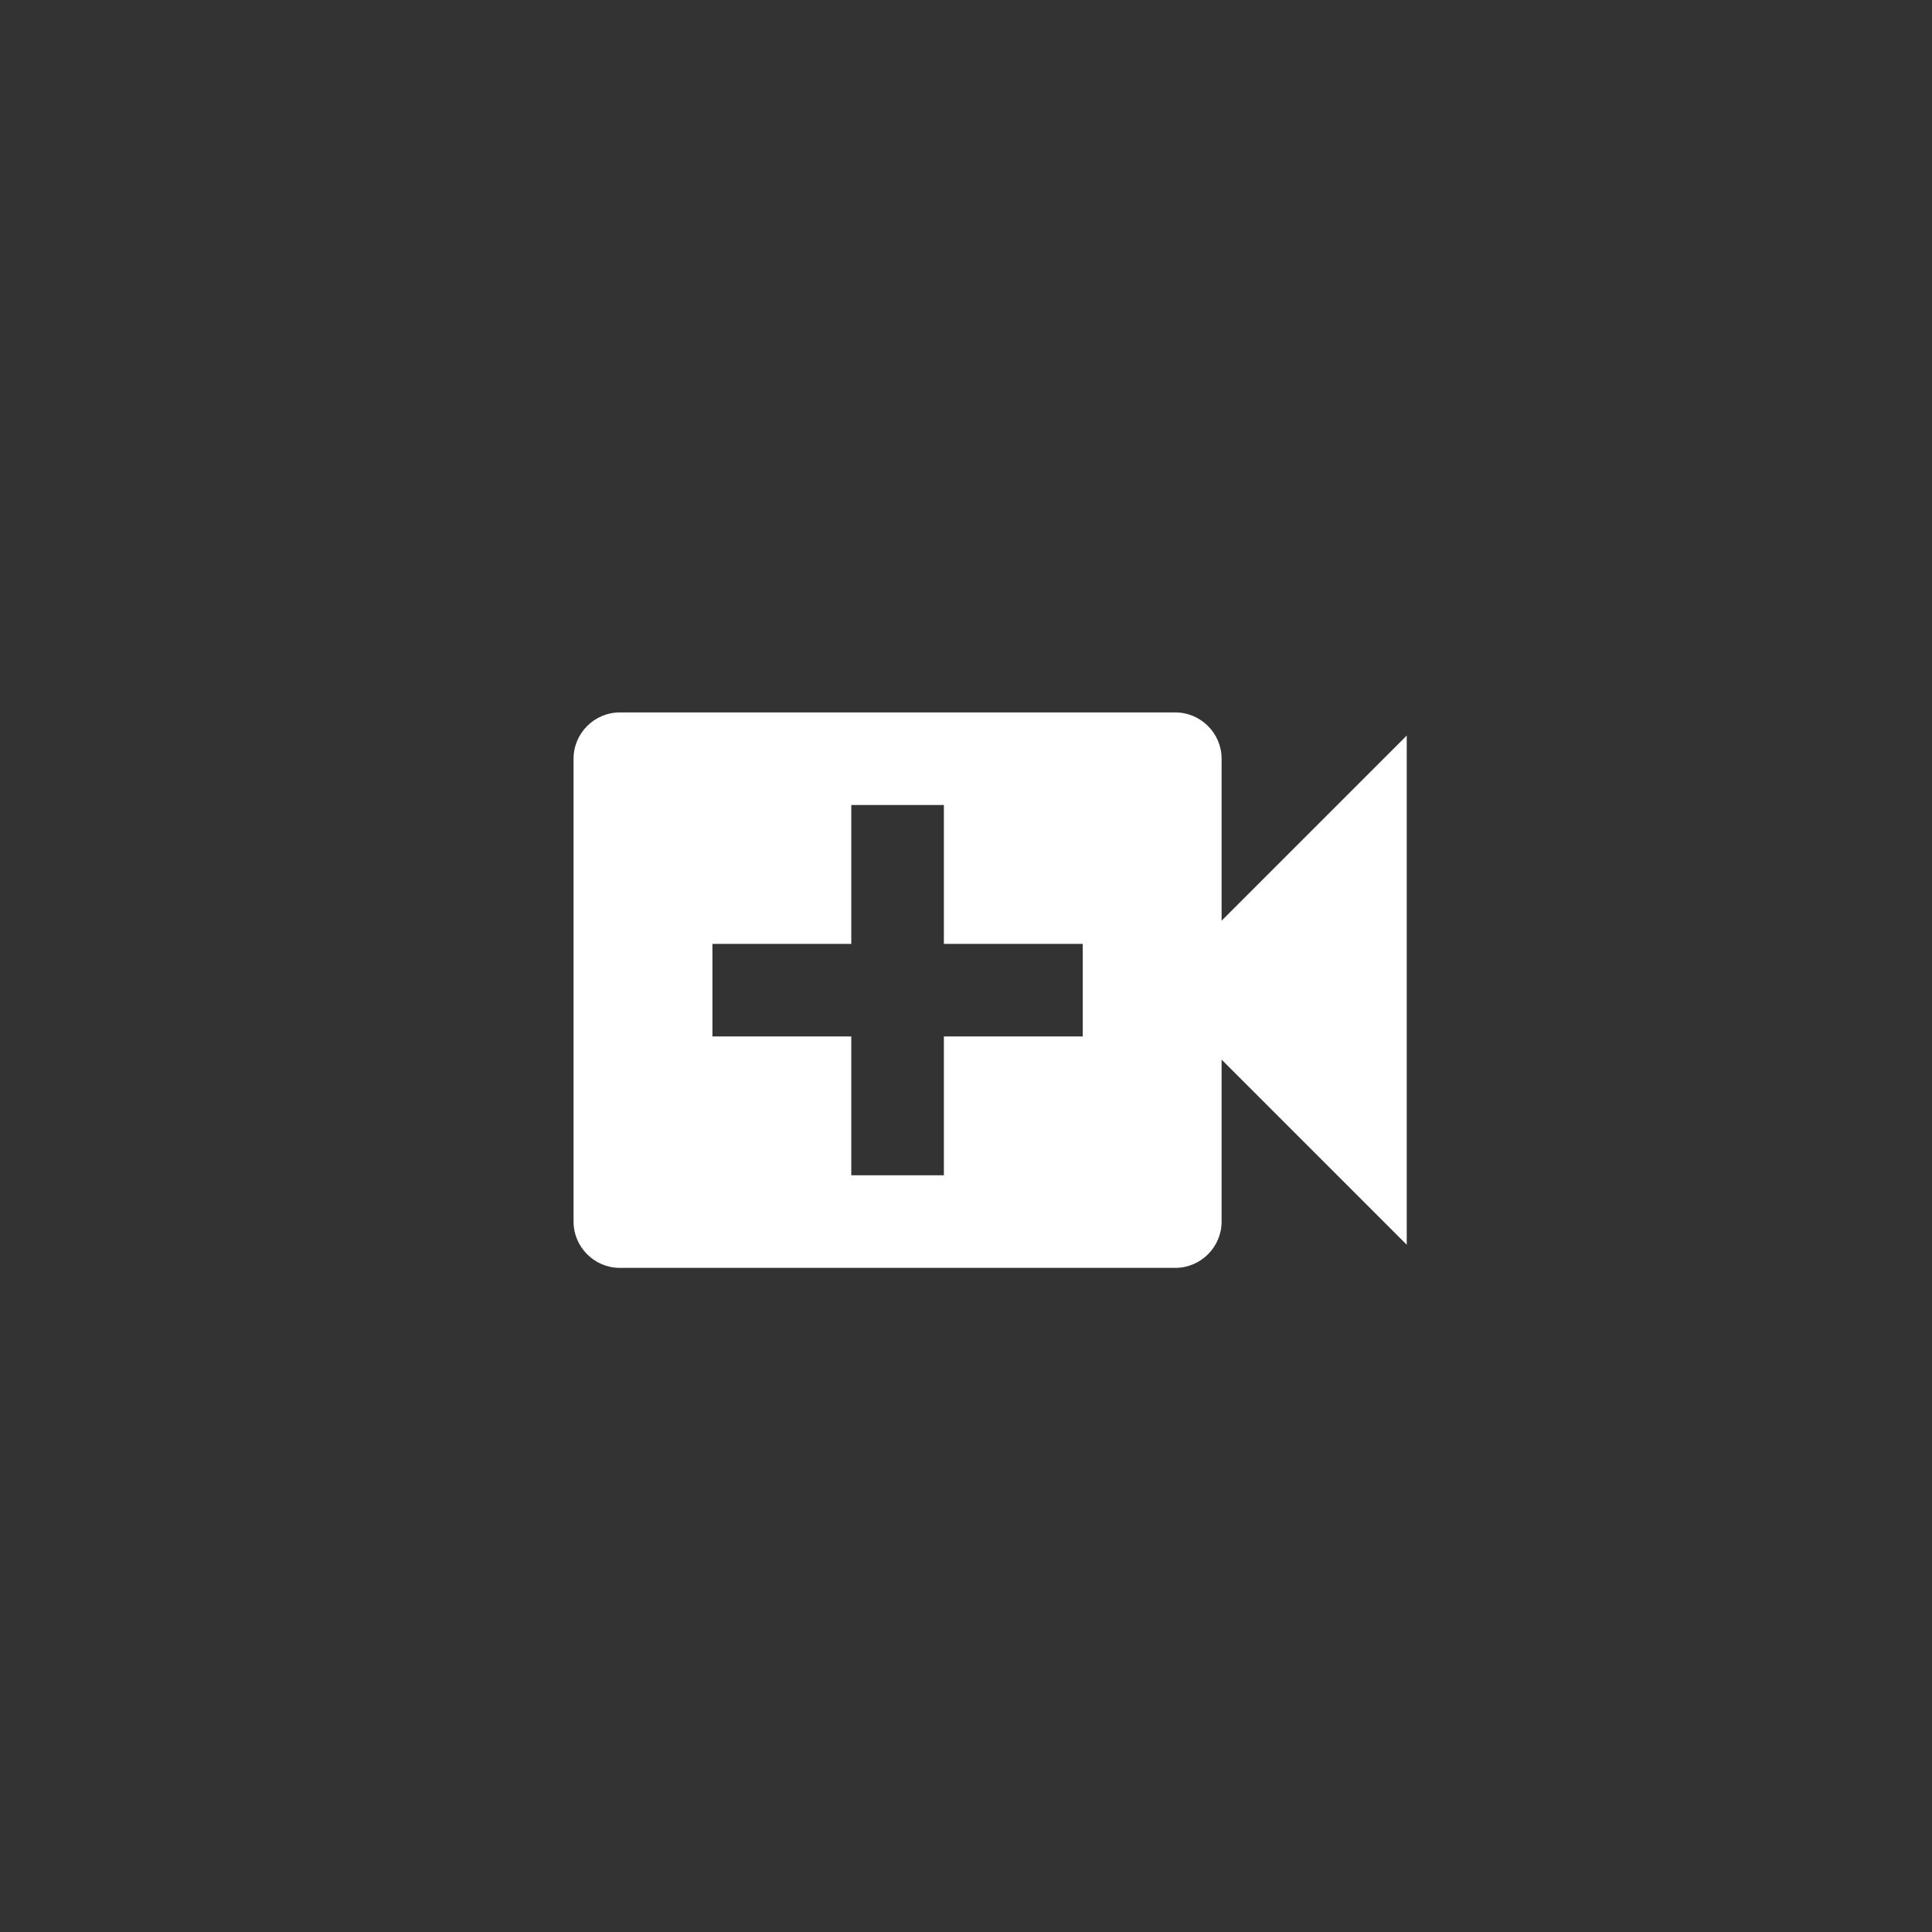 <svg width="40" height="40" viewBox="0 0 40 40" fill="none" xmlns="http://www.w3.org/2000/svg">
<rect x="0" y="0" width="40" height="40" fill="#333333" stroke="none"/>
<path d="M25.292 19.062V15.708C25.292 15.181 24.86 14.75 24.333 14.75H12.833C12.306 14.75 11.875 15.181 11.875 15.708V25.292C11.875 25.819 12.306 26.25 12.833 26.25H24.333C24.86 26.25 25.292 25.819 25.292 25.292V21.938L29.125 25.771V15.229L25.292 19.062ZM22.417 21.458H19.542V24.333H17.625V21.458H14.75V19.542H17.625V16.667H19.542V19.542H22.417V21.458Z" fill="white"/>
</svg>

